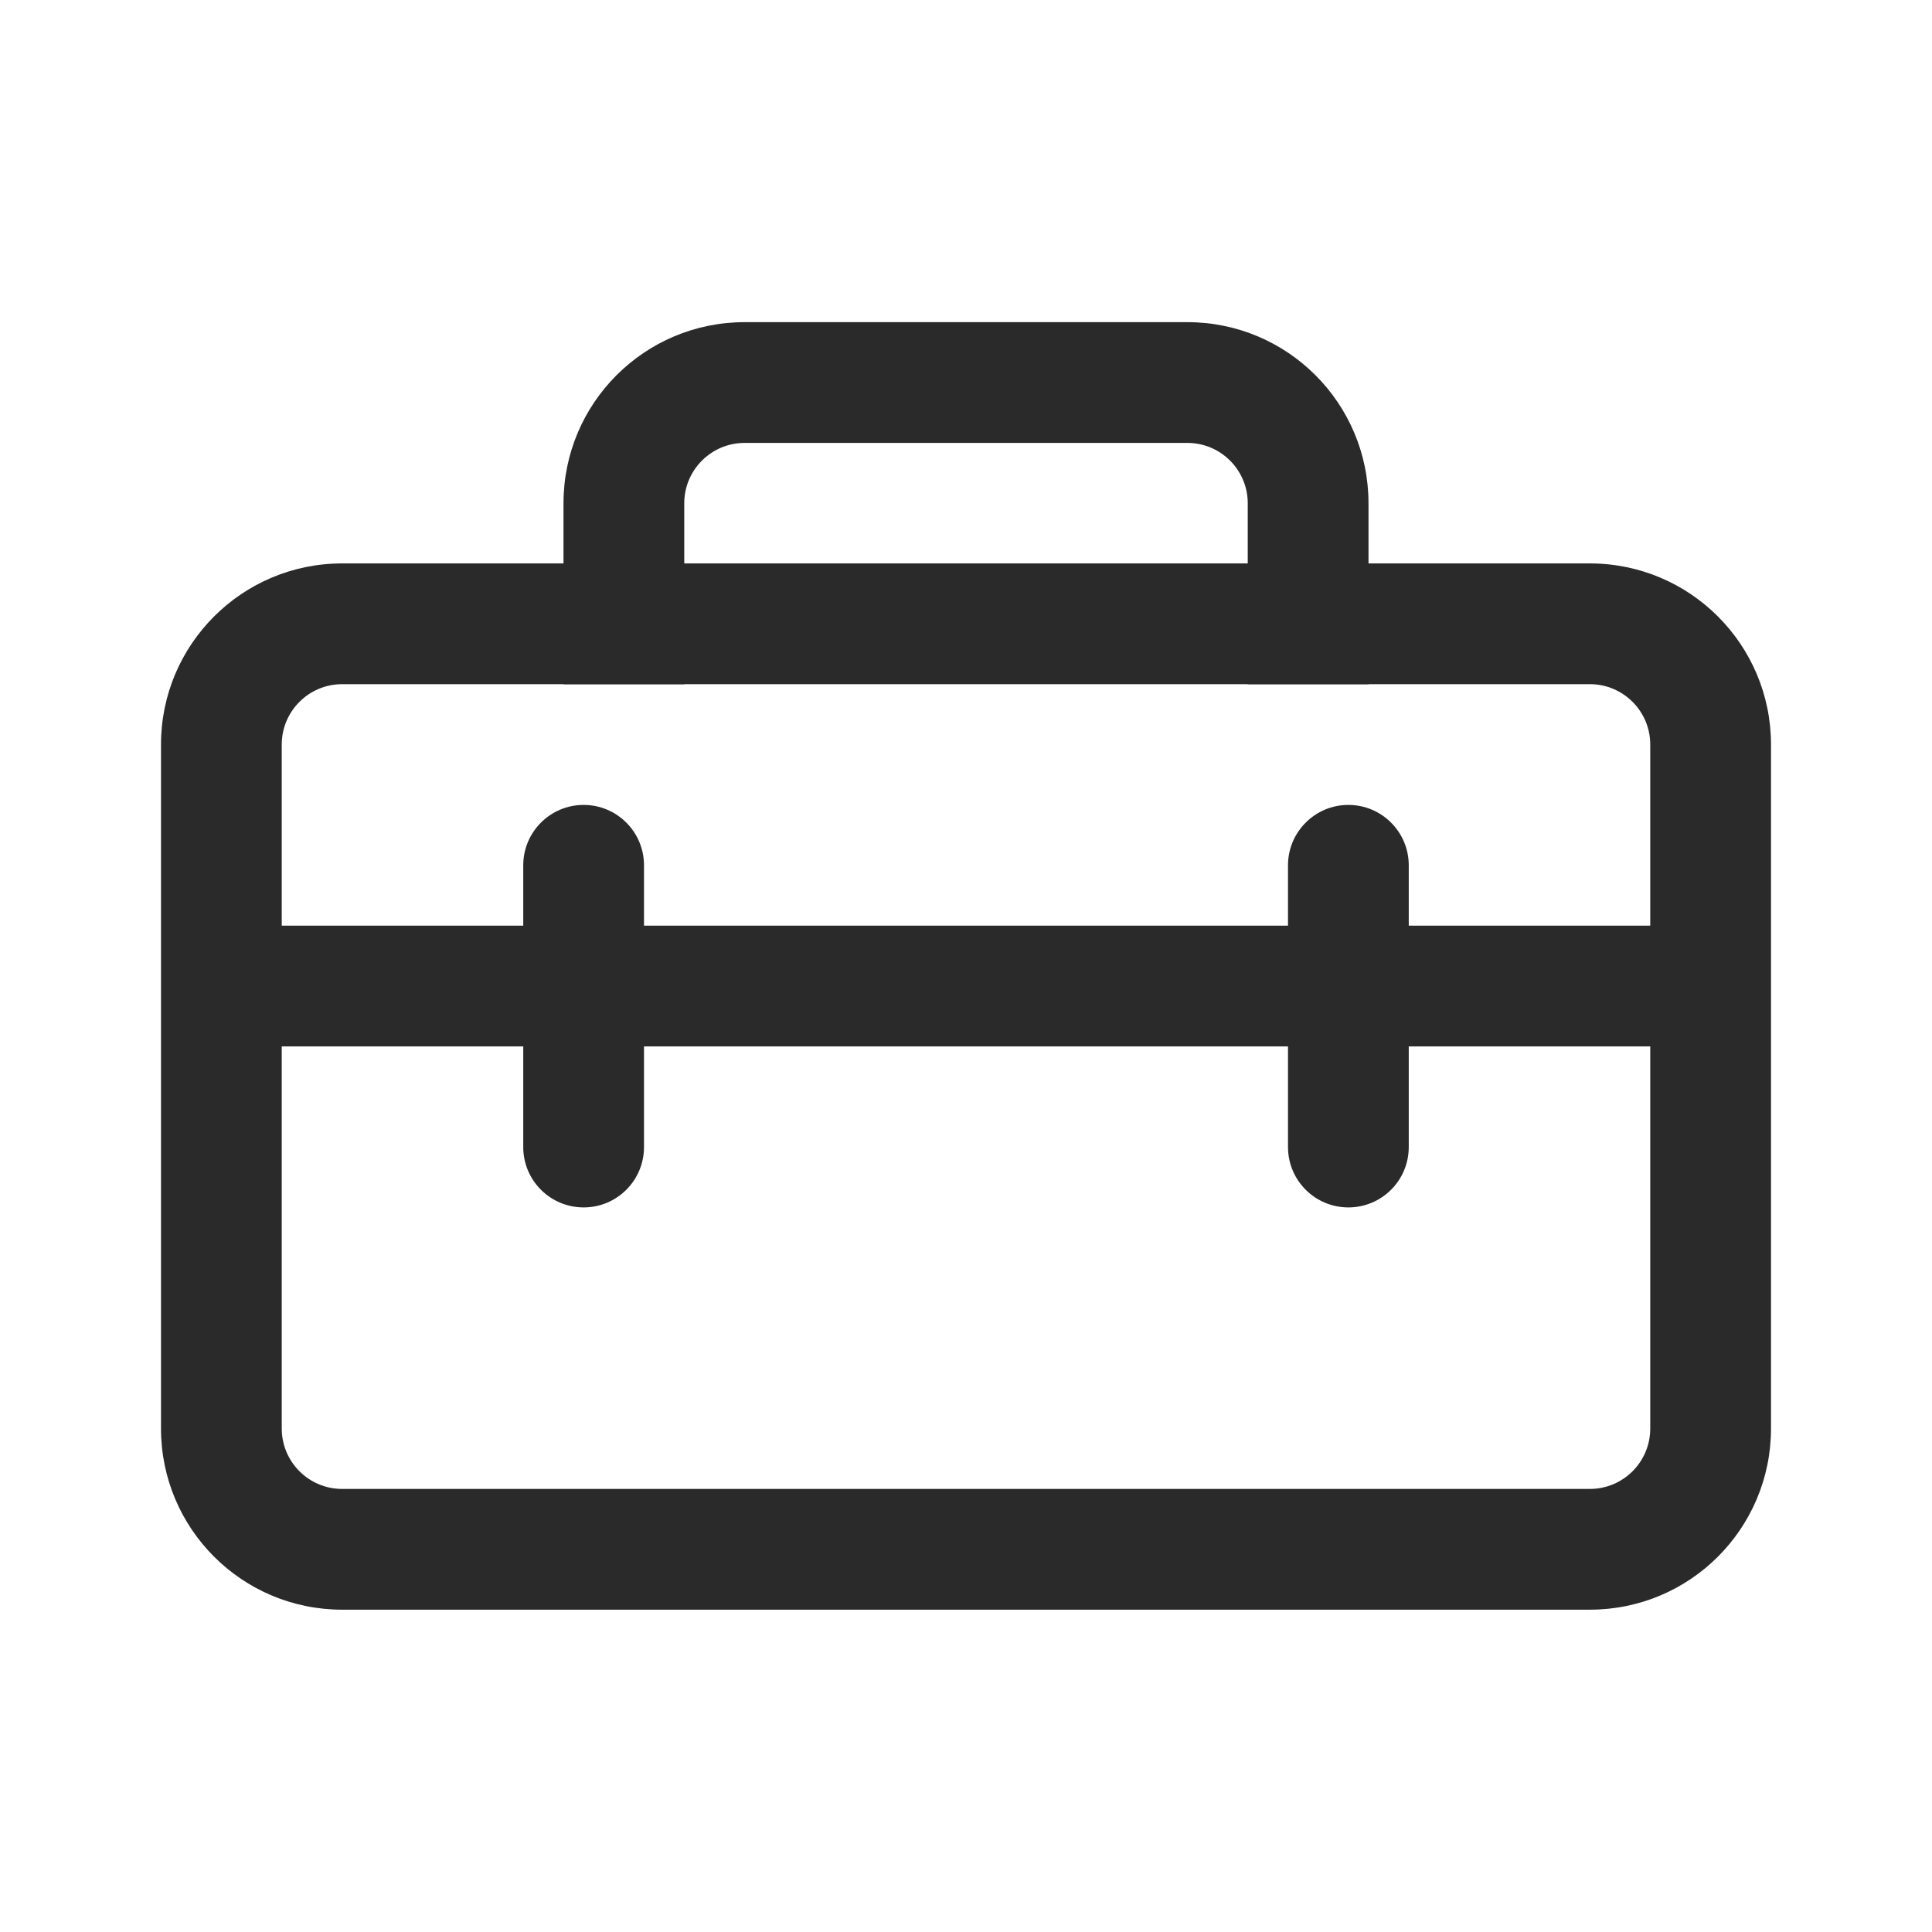 <svg width="24" height="24" viewBox="0 0 24 24" fill="none" xmlns="http://www.w3.org/2000/svg">
<path d="M7 6.252V6.999H4.25C3.007 6.999 2 8.007 2 9.249V17.746C2 18.989 3.007 19.996 4.25 19.996H19.75C20.993 19.996 22 18.989 22 17.746V9.249C22 8.007 20.993 6.999 19.75 6.999H17V6.252C17 5.009 15.993 4.002 14.75 4.002H9.25C8.007 4.002 7 5.009 7 6.252ZM9.25 5.502H14.75C15.164 5.502 15.5 5.838 15.5 6.252V6.999H8.5V6.252C8.5 5.838 8.836 5.502 9.25 5.502ZM7 8.502H8.5V8.499H15.5V8.502H17V8.499H19.75C20.164 8.499 20.5 8.835 20.5 9.249V11.499H17.5V10.749C17.5 10.335 17.164 9.999 16.75 9.999C16.336 9.999 16 10.335 16 10.749V11.499H8V10.749C8 10.335 7.664 9.999 7.25 9.999C6.836 9.999 6.5 10.335 6.5 10.749V11.499H3.5V9.249C3.5 8.835 3.836 8.499 4.25 8.499H7V8.502ZM16 12.999V14.249C16 14.664 16.336 14.999 16.75 14.999C17.164 14.999 17.5 14.664 17.5 14.249V12.999H20.5V17.746C20.5 18.16 20.164 18.496 19.75 18.496H4.25C3.836 18.496 3.5 18.16 3.5 17.746V12.999H6.5V14.249C6.5 14.664 6.836 14.999 7.25 14.999C7.664 14.999 8 14.664 8 14.249V12.999H16Z" fill="#2A2A2A"/>
</svg>

